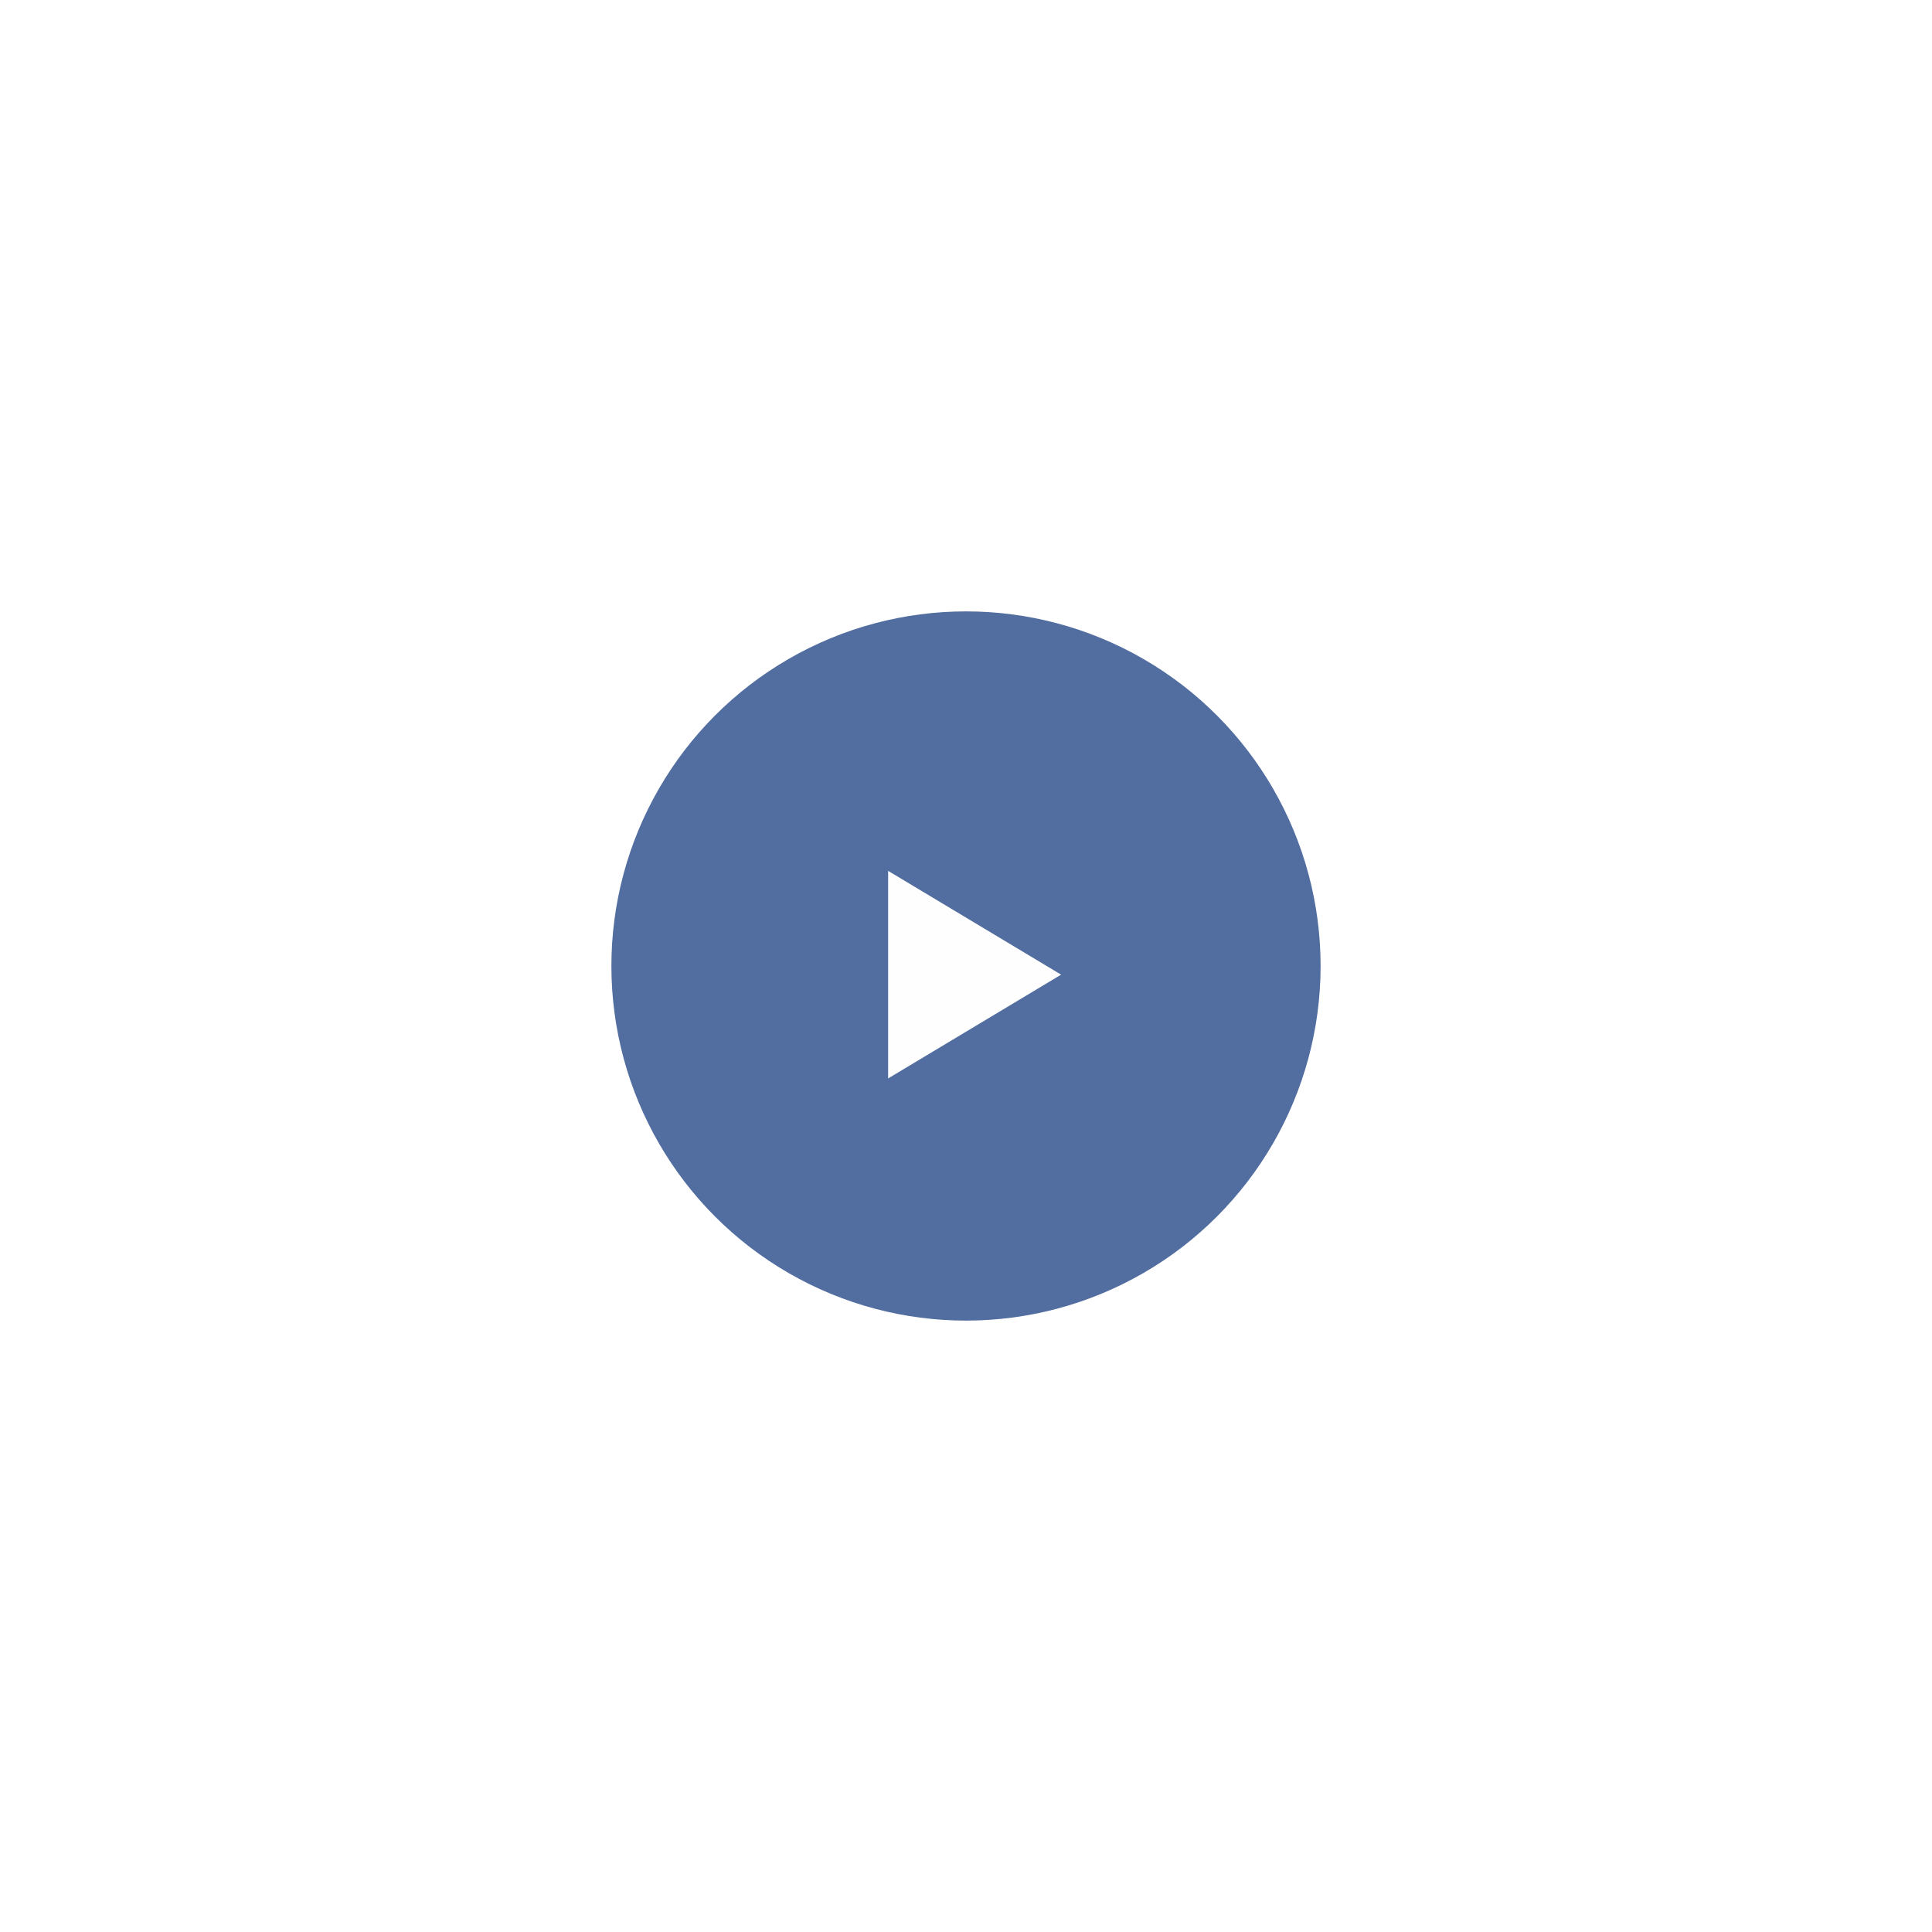 <svg width="79" height="79" viewBox="0 0 79 79" fill="none" xmlns="http://www.w3.org/2000/svg">
<g filter="url(#filter0_d_30570_2313)">
<circle cx="39.5" cy="39.5" r="14.5" fill="#526EA0"/>
<path d="M36.316 35.61V44.097L43.39 39.854L36.316 35.61Z" fill="#FEFEFE"/>
</g>
<defs>
<filter id="filter0_d_30570_2313" x="0" y="0" width="79" height="79" filterUnits="userSpaceOnUse" color-interpolation-filters="sRGB">
<feFlood flood-opacity="0" result="BackgroundImageFix"/>
<feColorMatrix in="SourceAlpha" type="matrix" values="0 0 0 0 0 0 0 0 0 0 0 0 0 0 0 0 0 0 127 0" result="hardAlpha"/>
<feOffset/>
<feGaussianBlur stdDeviation="12.5"/>
<feComposite in2="hardAlpha" operator="out"/>
<feColorMatrix type="matrix" values="0 0 0 0 1 0 0 0 0 1 0 0 0 0 1 0 0 0 0.53 0"/>
<feBlend mode="normal" in2="BackgroundImageFix" result="effect1_dropShadow_30570_2313"/>
<feBlend mode="normal" in="SourceGraphic" in2="effect1_dropShadow_30570_2313" result="shape"/>
</filter>
</defs>
</svg>
